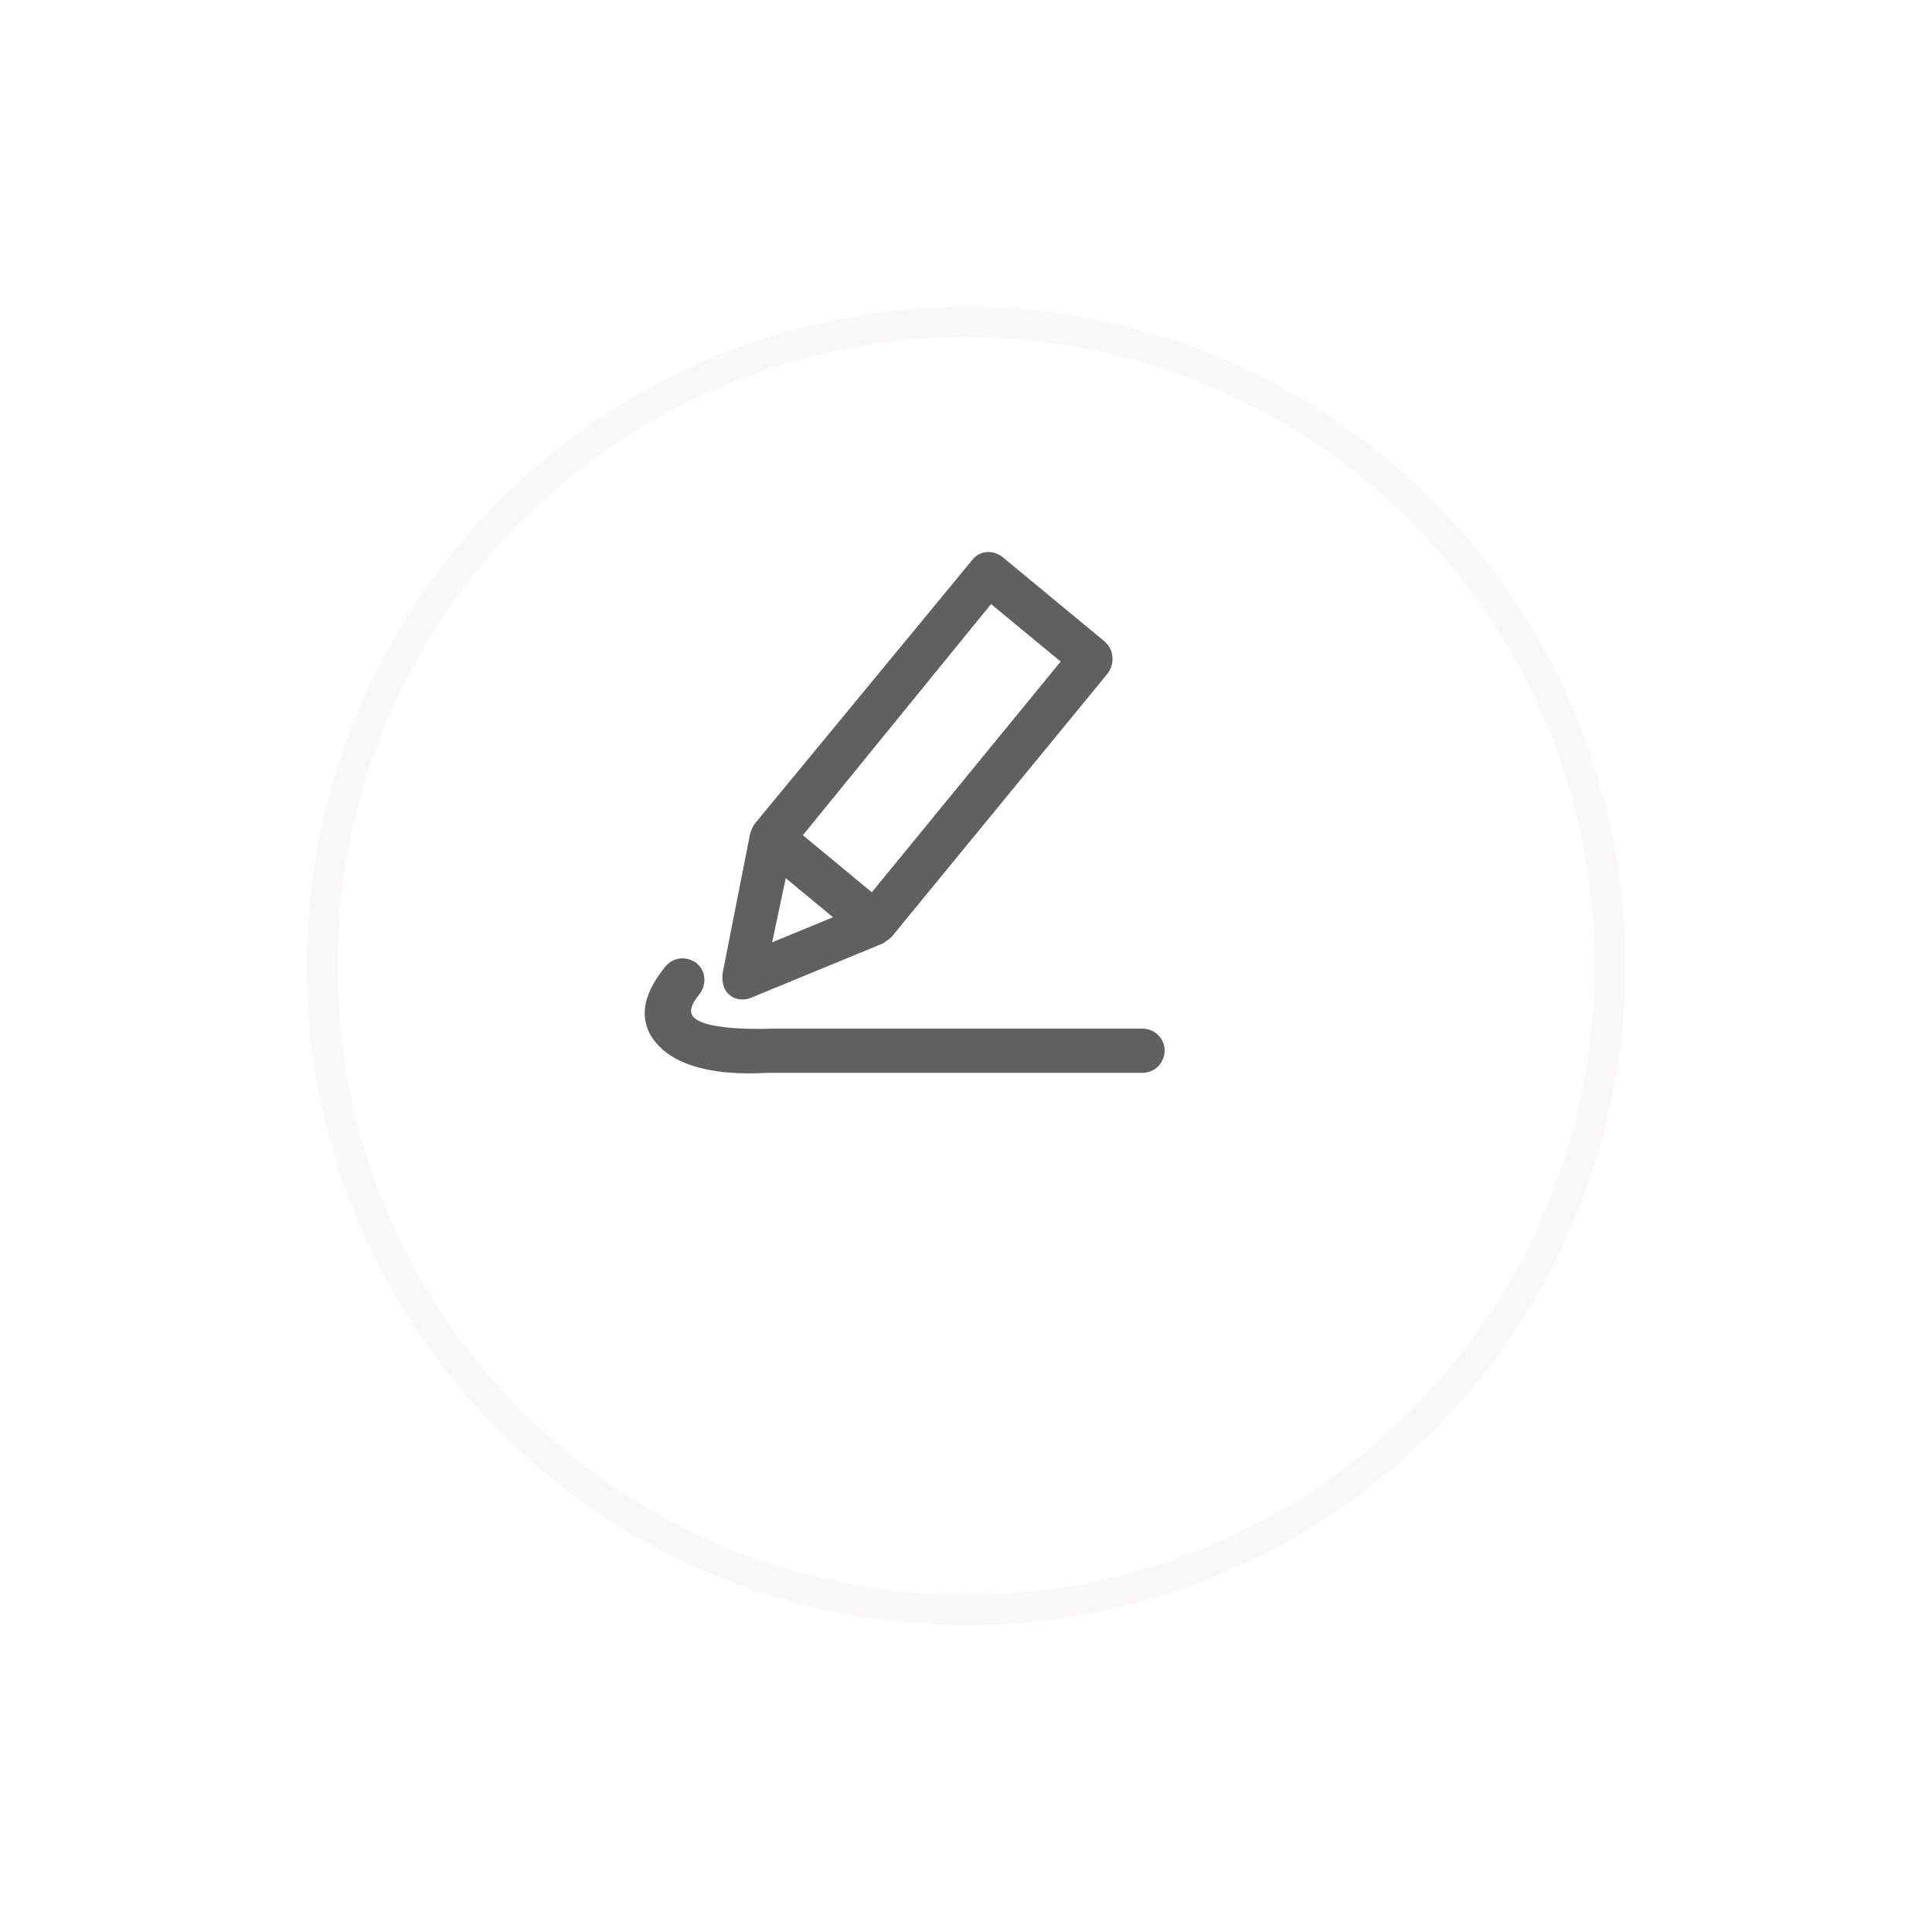 <svg width="63" height="63" viewBox="0 0 63 63" fill="none" xmlns="http://www.w3.org/2000/svg">
<g filter="url(#filter0_d_1_9)">
<circle cx="29.5" cy="26.5" r="21.5" fill="white"/>
<circle cx="29.5" cy="26.5" r="21" stroke="#FCF7F7"/>
</g>
<path d="M24.496 32.533L28.786 30.766C28.893 30.693 29.001 30.621 29.074 30.551L36.139 21.937C36.354 21.611 36.319 21.181 36.032 20.928L32.678 18.153C32.4 17.948 31.974 17.917 31.704 18.26L24.604 26.871C24.531 26.979 24.496 27.086 24.458 27.197L23.557 31.774C23.512 32.558 24.139 32.693 24.496 32.533ZM32.317 19.698L34.587 21.573L28.429 29.096L26.18 27.235L32.317 19.698ZM25.622 28.635L27.161 29.91L25.179 30.728L25.622 28.635Z" fill="#606062"/>
<path d="M37.256 33.543H25.145C25.145 33.543 22.633 33.66 22.539 33.016C22.539 32.981 22.477 32.822 22.802 32.427C23.055 32.101 23.017 31.671 22.73 31.419C22.404 31.166 21.974 31.204 21.721 31.491C21.035 32.319 20.855 33.04 21.181 33.692C22.064 35.338 25.038 34.95 25.18 34.984H37.256C37.651 34.984 37.977 34.658 37.977 34.263C37.98 33.865 37.655 33.543 37.256 33.543Z" fill="#606062"/>
<defs>
<filter id="filter0_d_1_9" x="0" y="0" width="63" height="63" filterUnits="userSpaceOnUse" color-interpolation-filters="sRGB">
<feFlood flood-opacity="0" result="BackgroundImageFix"/>
<feColorMatrix in="SourceAlpha" type="matrix" values="0 0 0 0 0 0 0 0 0 0 0 0 0 0 0 0 0 0 127 0" result="hardAlpha"/>
<feOffset dx="2" dy="5"/>
<feGaussianBlur stdDeviation="5"/>
<feColorMatrix type="matrix" values="0 0 0 0 0.91 0 0 0 0 0.314 0 0 0 0 0.314 0 0 0 0.2 0"/>
<feBlend mode="normal" in2="BackgroundImageFix" result="effect1_dropShadow_1_9"/>
<feBlend mode="normal" in="SourceGraphic" in2="effect1_dropShadow_1_9" result="shape"/>
</filter>
</defs>
</svg>

